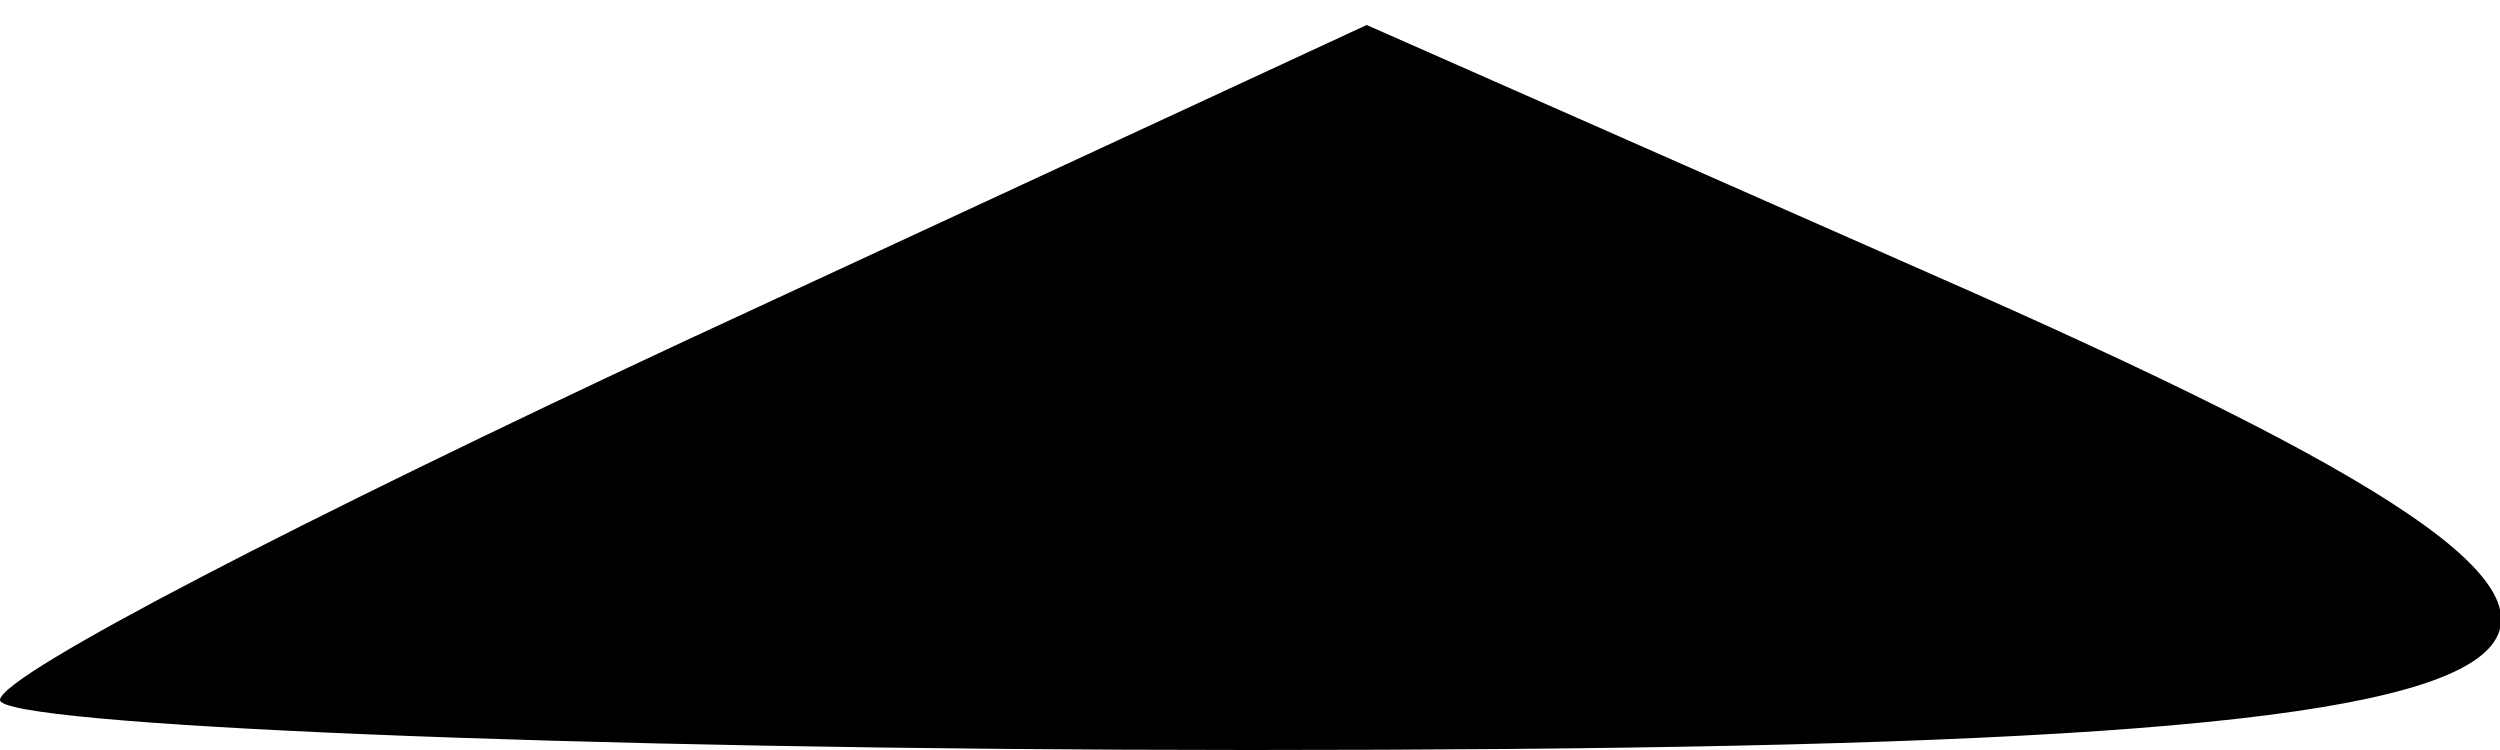 <?xml version="1.0" standalone="no"?>
<!DOCTYPE svg PUBLIC "-//W3C//DTD SVG 20010904//EN"
 "http://www.w3.org/TR/2001/REC-SVG-20010904/DTD/svg10.dtd">
<svg version="1.0" xmlns="http://www.w3.org/2000/svg"
 width="30pt" height="9pt" viewBox="0 0 30 9"
 preserveAspectRatio="xMidYMid meet">
<g transform="translate(0,9) scale(0.1,-0.1)"
fill="#000000" stroke="none">
<path fill="#000000" stroke="none" d="M82 49 c-45 -21 -82 -40 -82 -43 0 -3
68 -6 150 -6 176 0 189 10 82 57 l-68 30 -82 -38z"/>
</g>
</svg>
